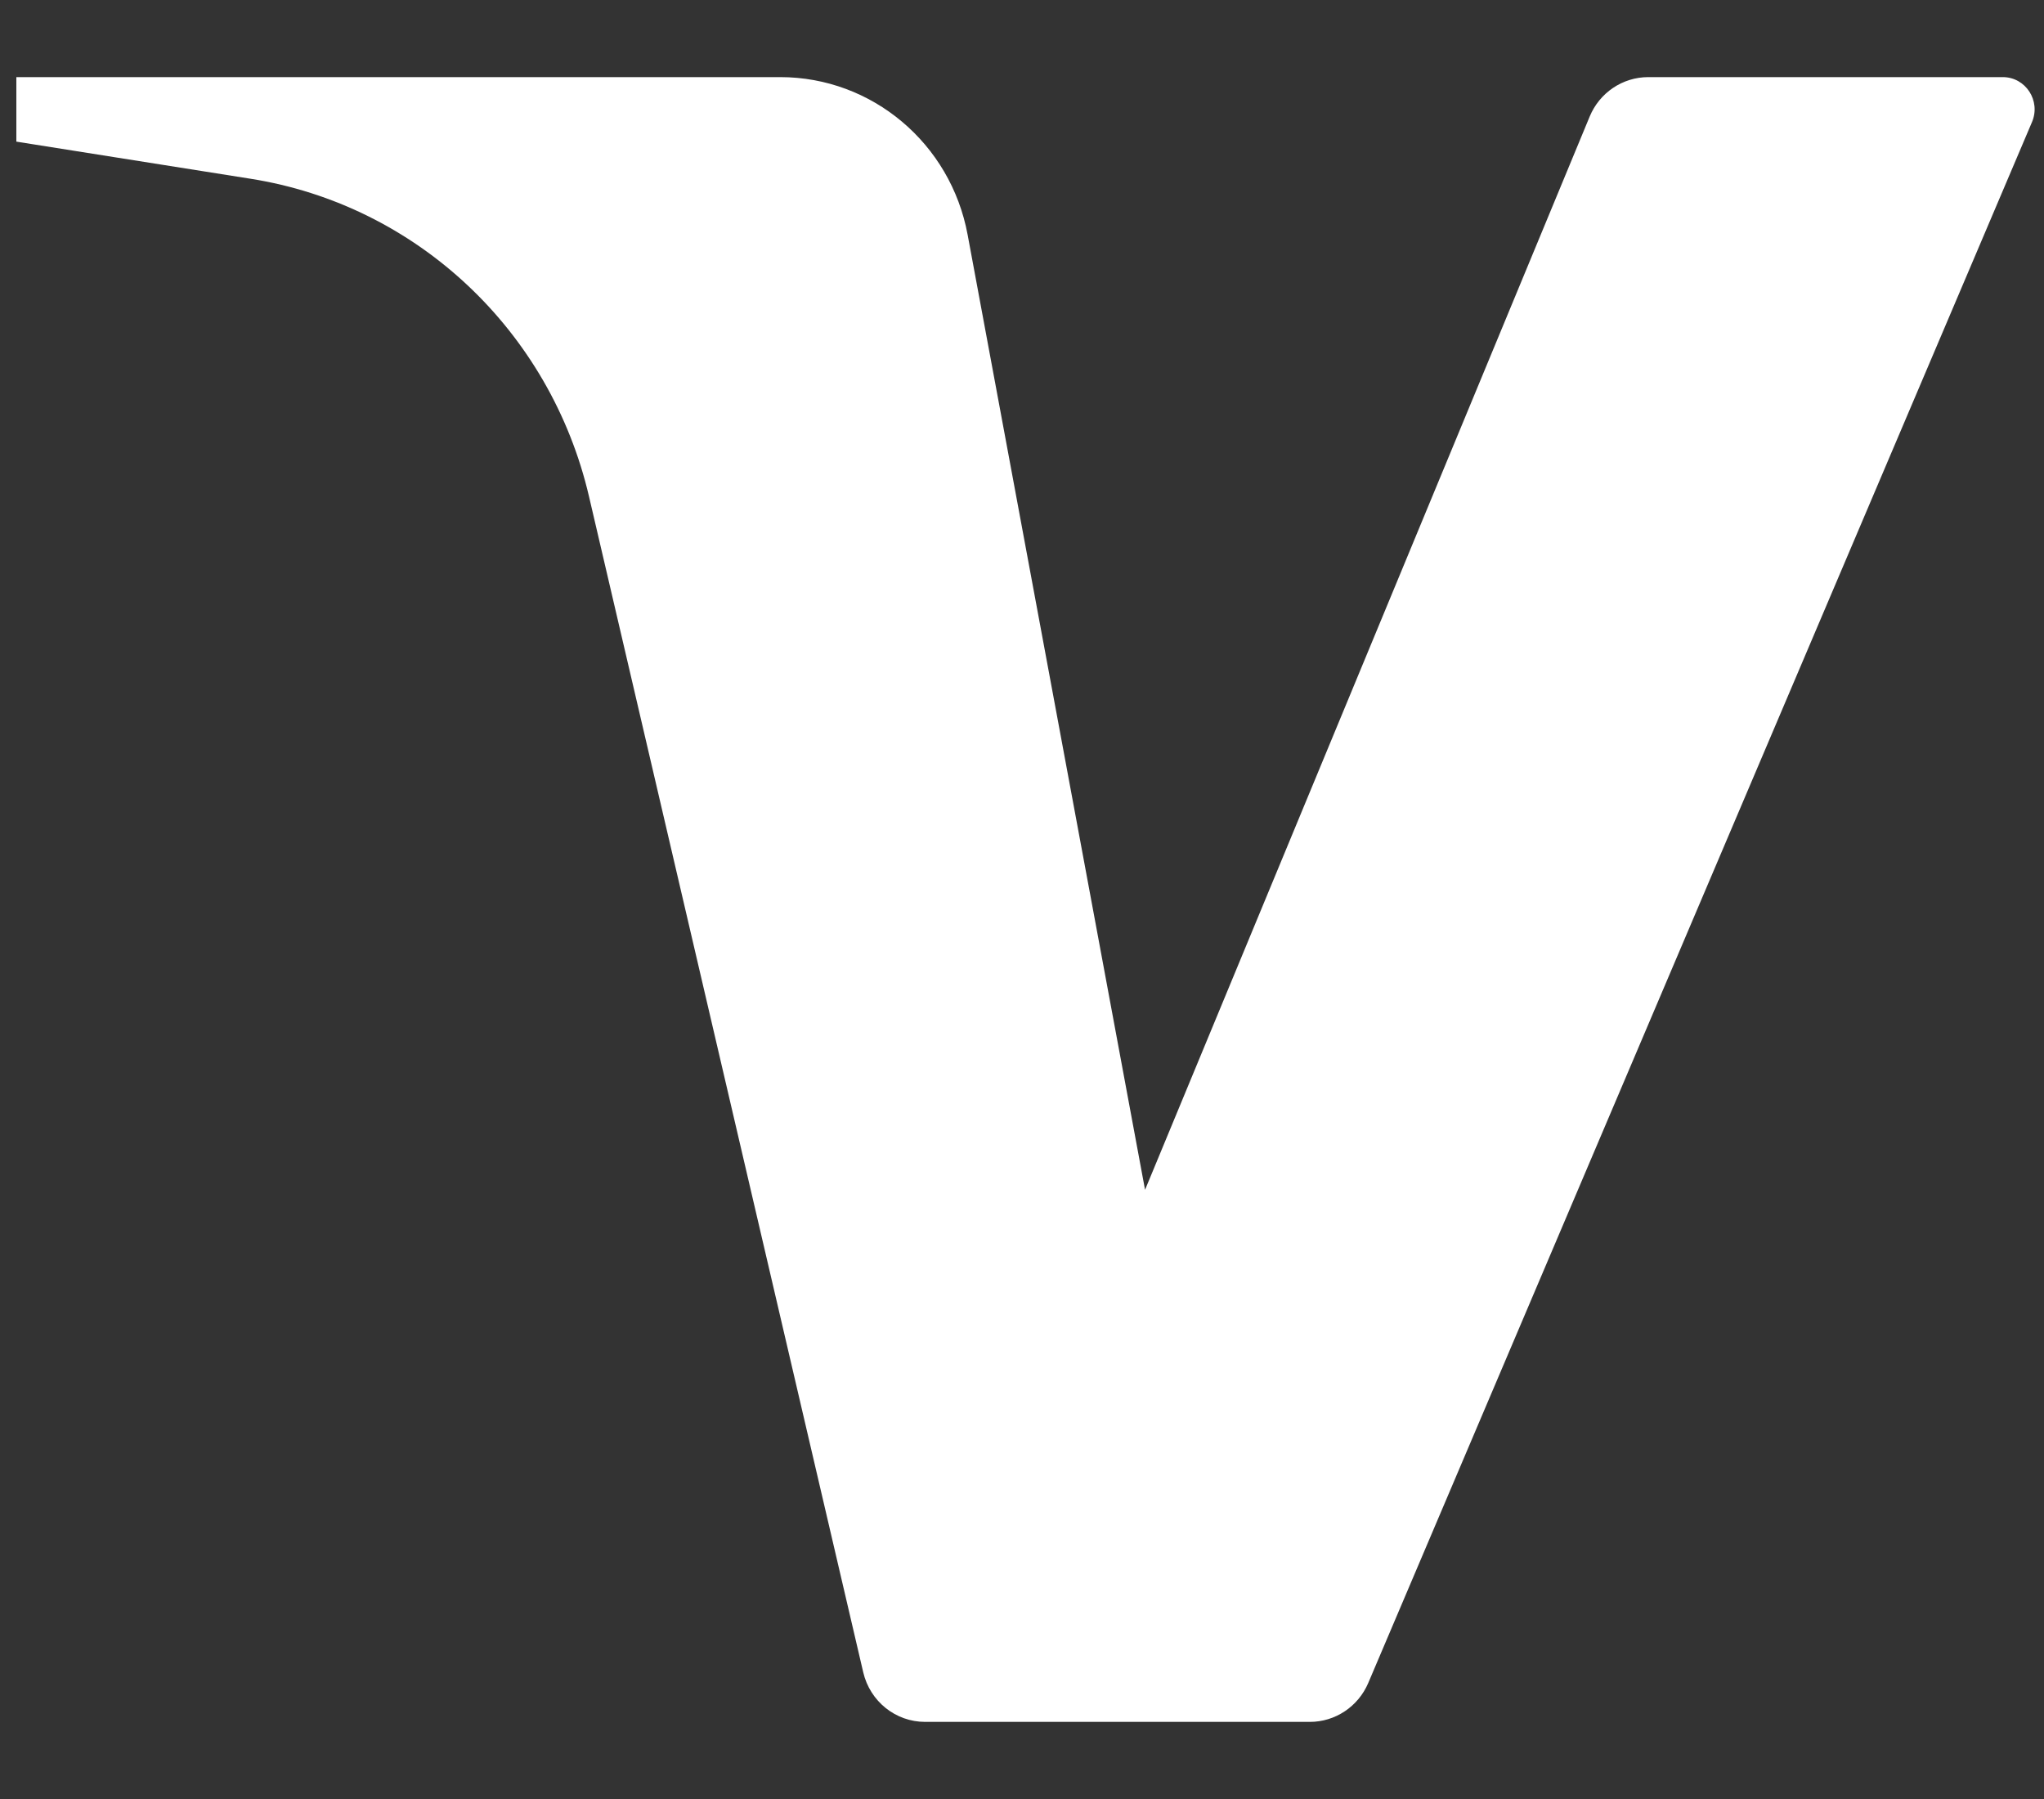 <svg width="25" height="22" viewBox="0 0 25 22" fill="none" xmlns="http://www.w3.org/2000/svg">
<rect x="0" y="0" width="25" height="22" fill="#333333" stroke="none"/>
<path d="M0.2 0.943V1.732L3.065 2.186C5.095 2.507 6.731 4.043 7.204 6.071L10.558 20.45C10.641 20.806 10.954 21.057 11.315 21.057H16.021C16.331 21.057 16.612 20.87 16.735 20.581L24.853 1.493C24.964 1.233 24.776 0.943 24.496 0.943H20.16C19.847 0.943 19.564 1.133 19.443 1.426L14.005 14.55L11.835 2.871C11.628 1.753 10.665 0.943 9.543 0.943H0.2Z" fill="white"/>
</svg>
